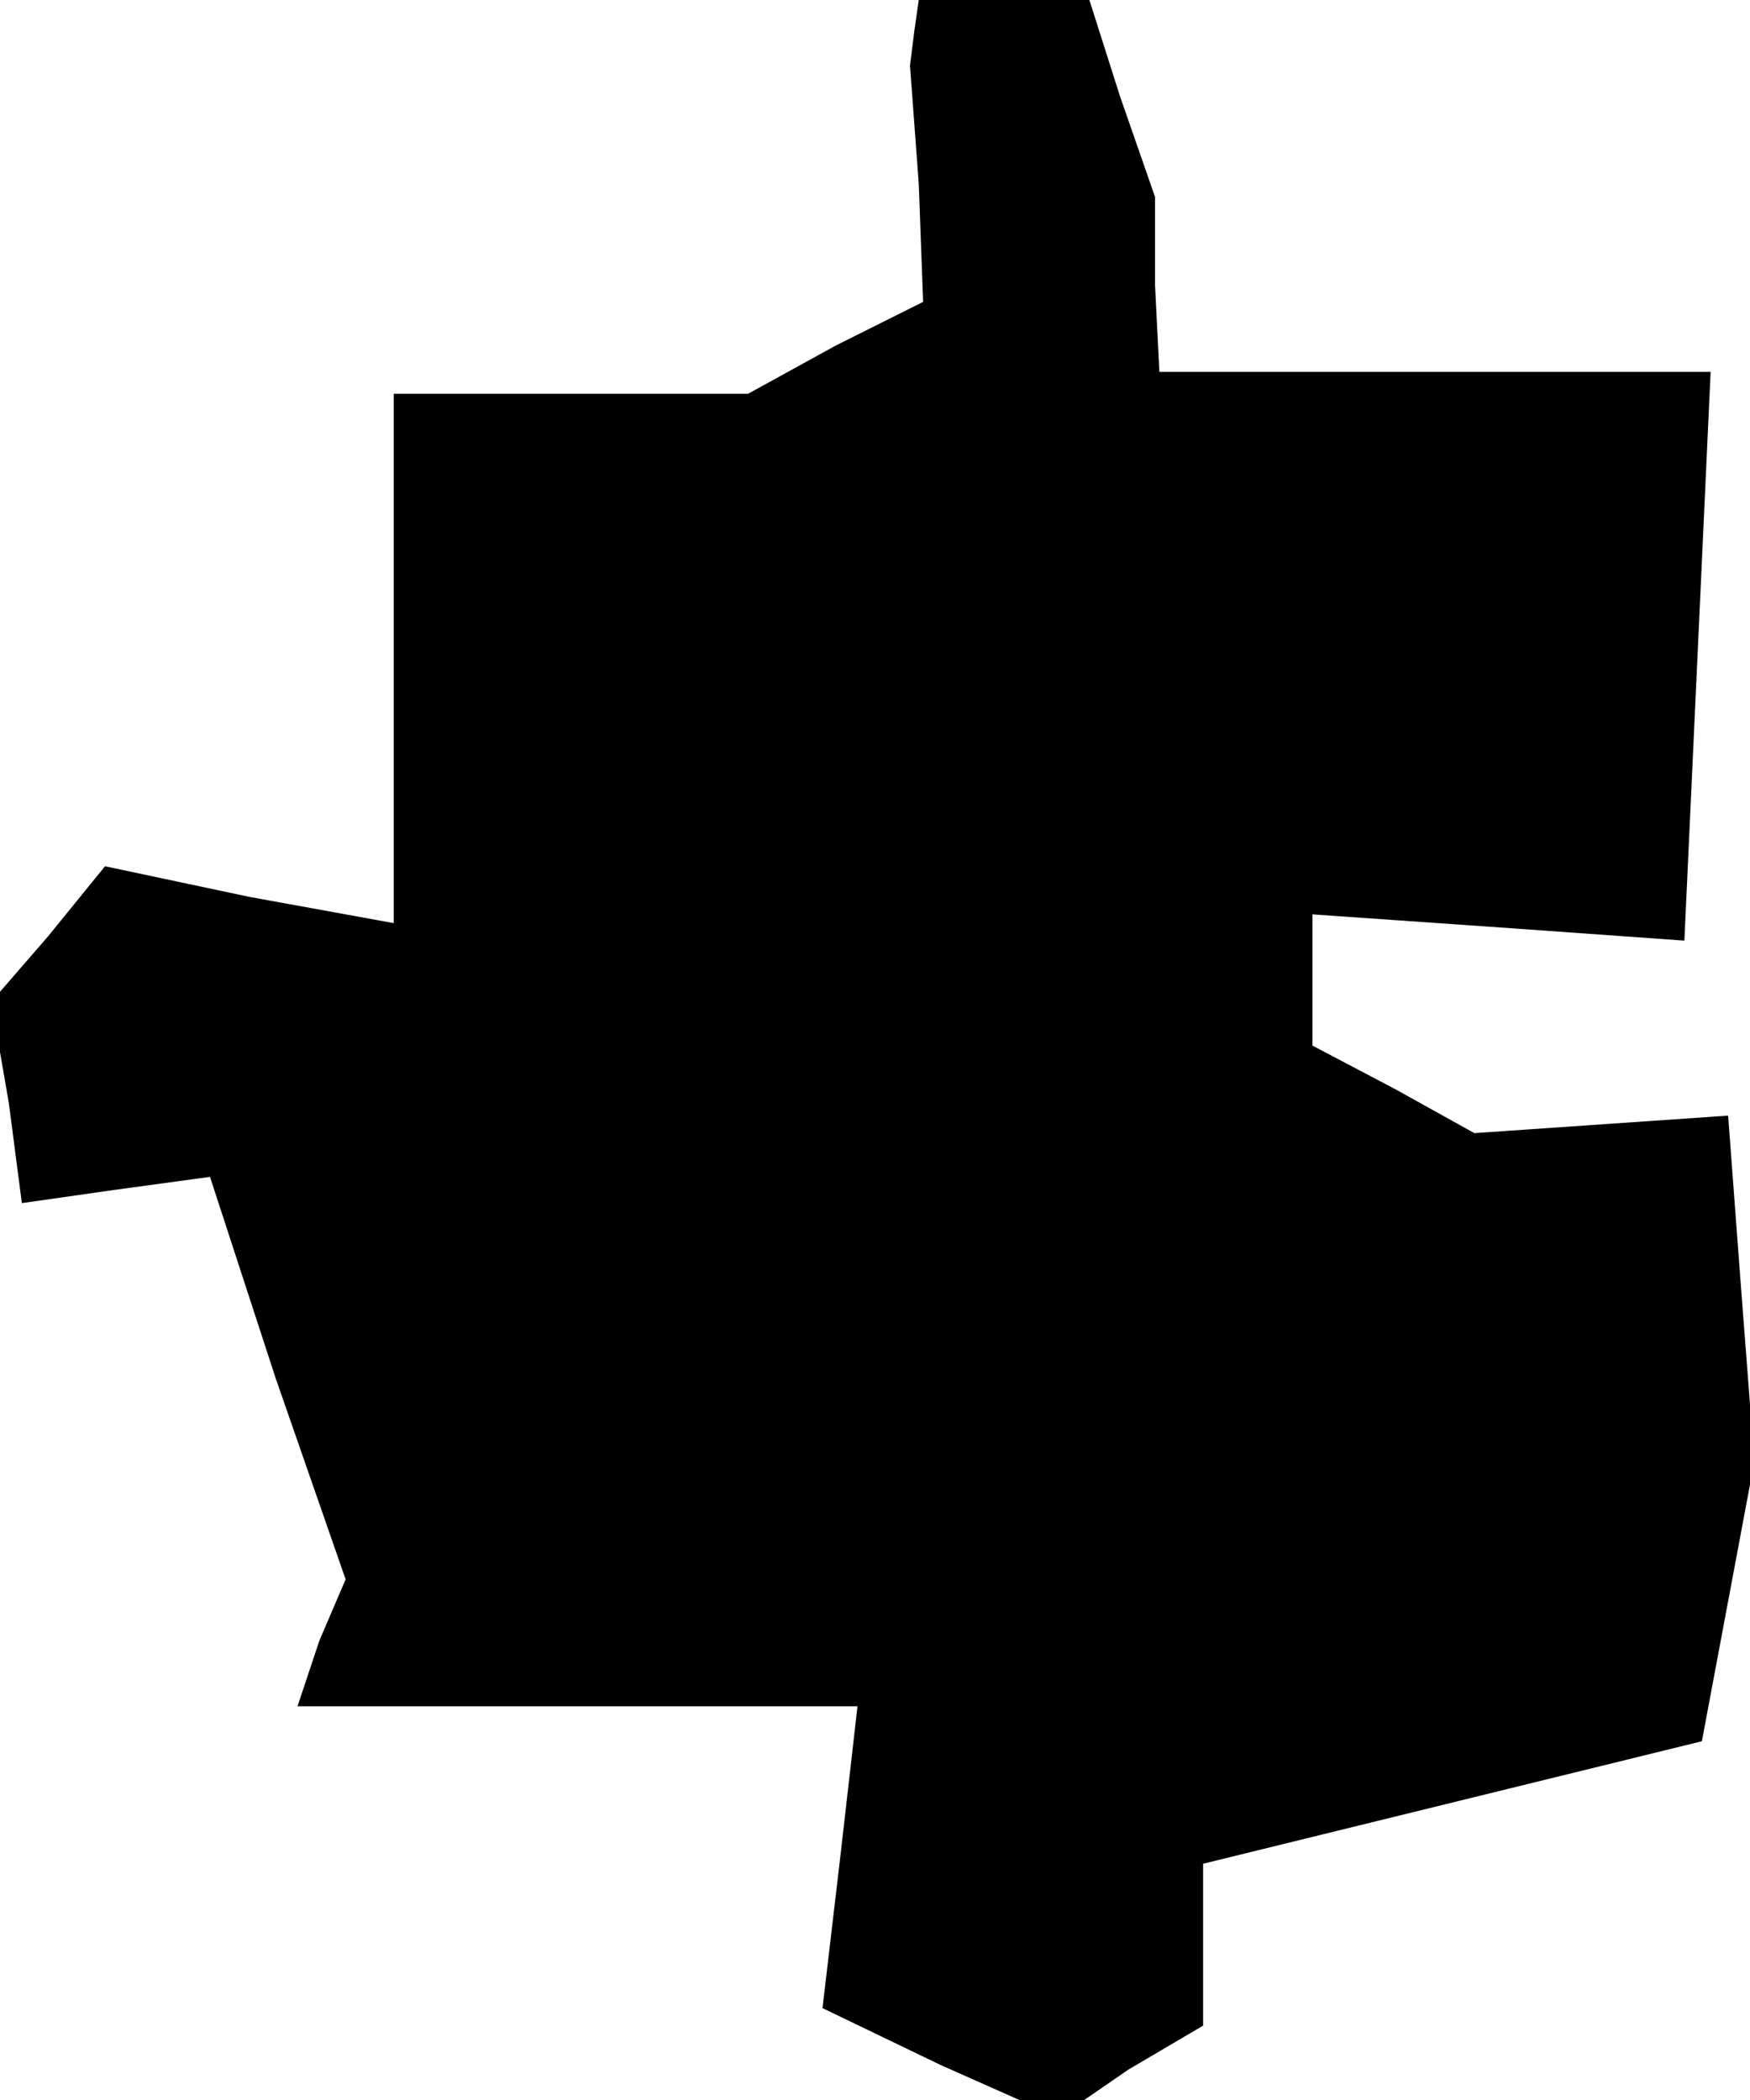 <?xml version="1.0" standalone="no"?>
<!DOCTYPE svg PUBLIC "-//W3C//DTD SVG 20010904//EN"
 "http://www.w3.org/TR/2001/REC-SVG-20010904/DTD/svg10.dtd">
<svg version="1.0" xmlns="http://www.w3.org/2000/svg"
 width="40pt" height="48pt" viewBox="0 0 40 48"
 preserveAspectRatio="xMidYMid meet">
<g transform="translate(0,48) scale(0.1,-0.1)"
fill="#000000" stroke="none">
<path d="M209 473 l-1 -8 2 -27 1 -27 -20 -10 -20 -11 -40 0 -41 0 0 -60 0
-61 -33 6 -33 7 -13 -16 -13 -15 4 -23 3 -23 21 3 22 3 15 -46 16 -46 -6 -14
-5 -15 64 0 64 0 -4 -35 -4 -34 27 -13 27 -12 16 11 17 10 0 19 0 18 57 14 57
14 6 32 6 32 -3 39 -3 40 -29 -2 -29 -2 -18 10 -19 10 0 15 0 15 43 -3 42 -3
3 65 3 65 -63 0 -63 0 -1 20 0 20 -8 23 -7 22 -20 0 -19 0 -1 -7z"/>
</g>
</svg>
